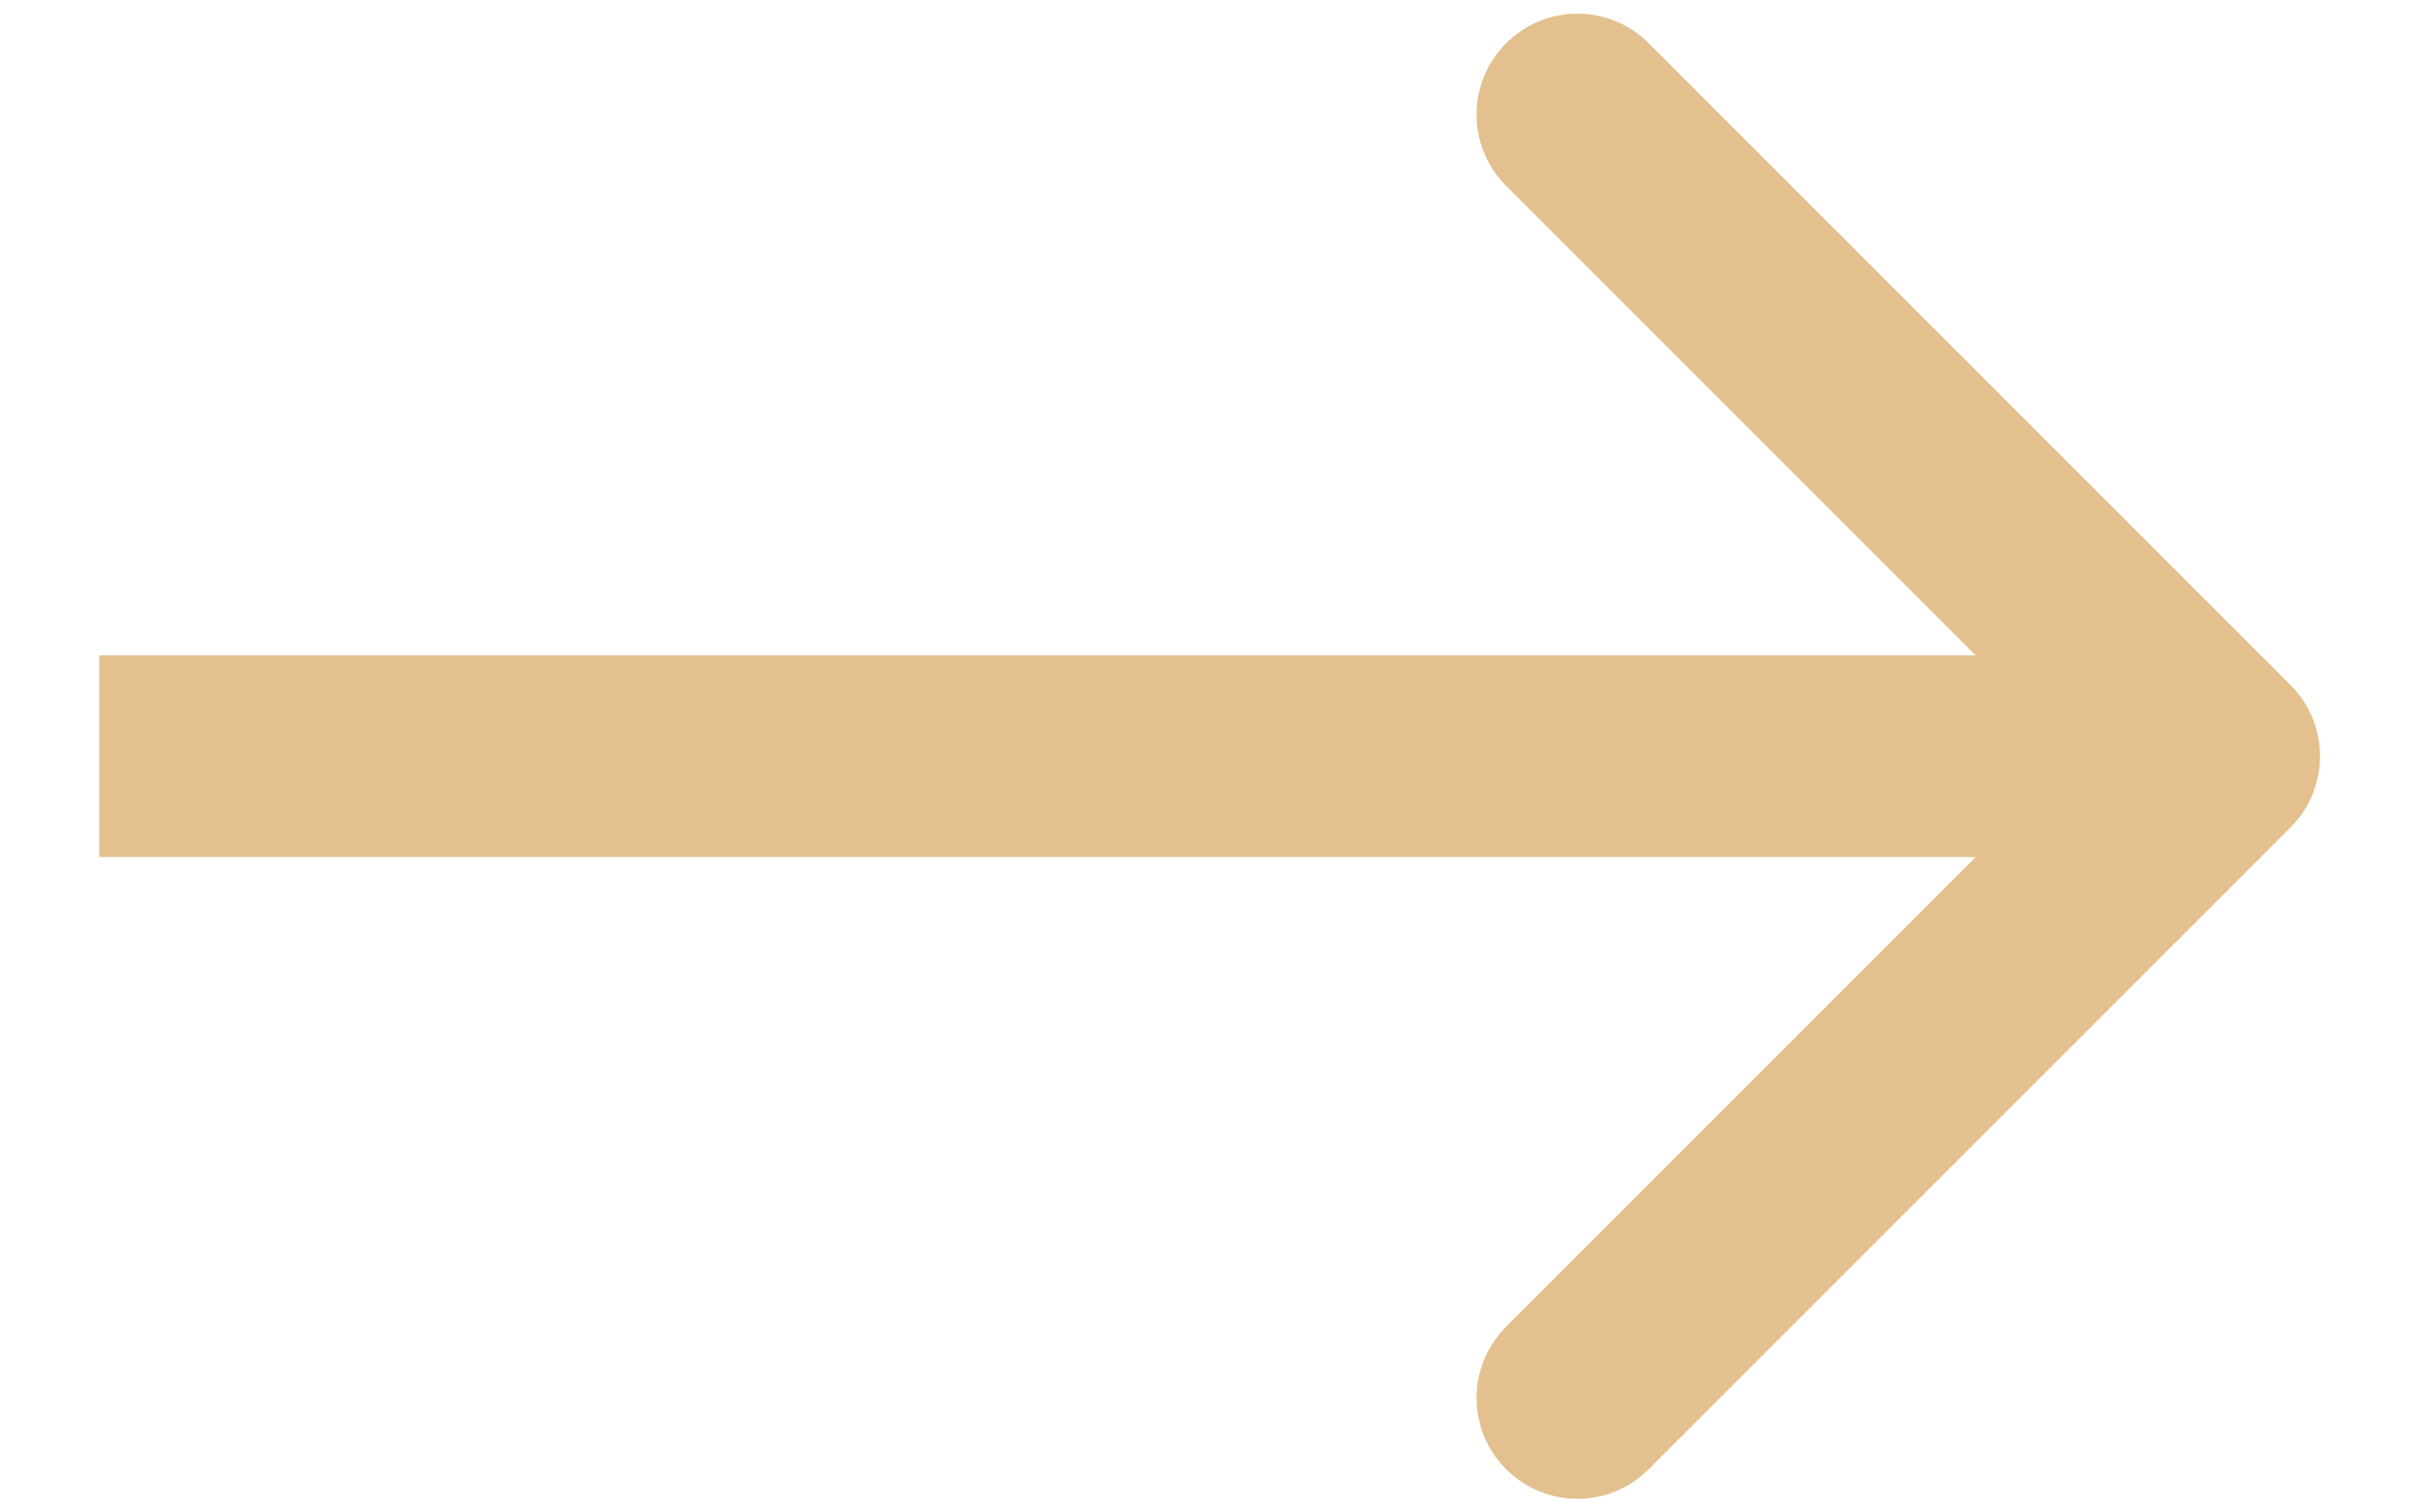 <svg width="24" height="15" viewBox="0 0 24 15" fill="none" xmlns="http://www.w3.org/2000/svg">
<path d="M22.715 8.207C23.106 7.817 23.106 7.183 22.715 6.793L16.351 0.429C15.961 0.038 15.327 0.038 14.937 0.429C14.546 0.819 14.546 1.453 14.937 1.843L20.594 7.5L14.937 13.157C14.546 13.547 14.546 14.181 14.937 14.571C15.327 14.962 15.961 14.962 16.351 14.571L22.715 8.207ZM0.984 8.5H22.008V6.5H0.984V8.5Z" fill="#E3C08D"/>
</svg>
